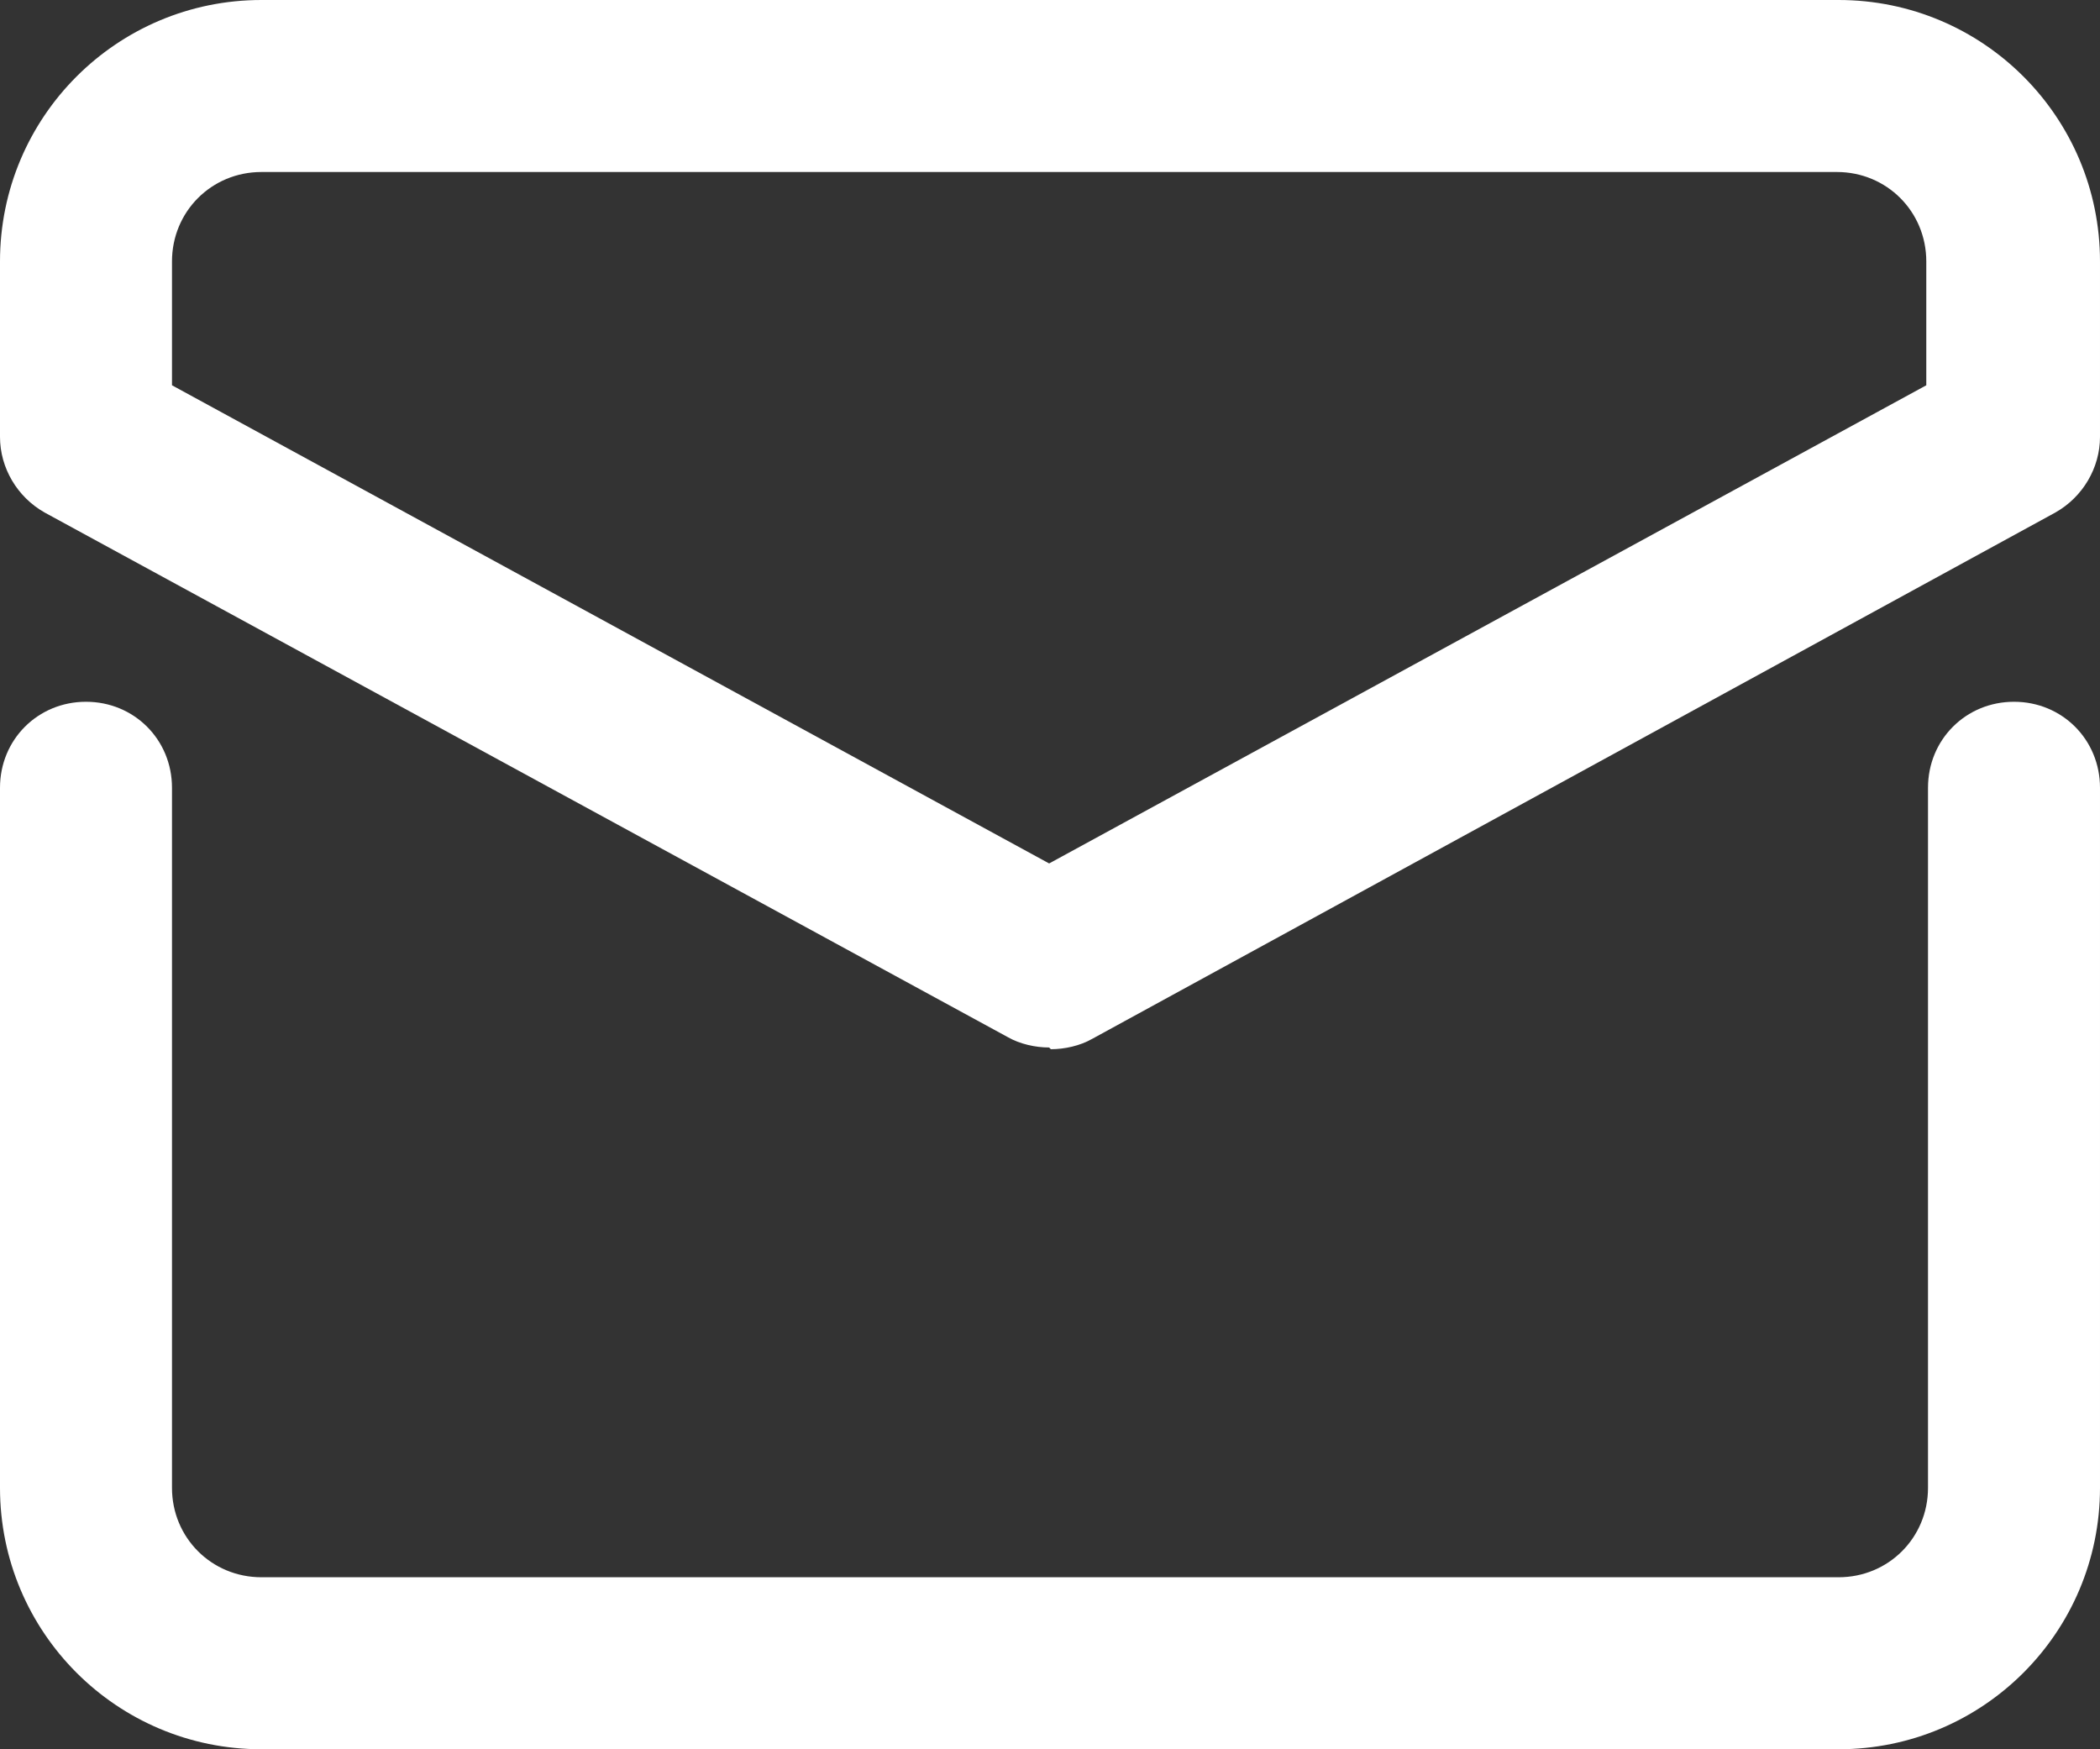 <?xml version="1.0" encoding="UTF-8"?>
<svg id="Layer_1" xmlns="http://www.w3.org/2000/svg"
  viewBox="0 0 12.21 10.17" class="mail-icon" fill="#FFF">
  <rect x="0" y="0" width="12.21" height="10.17" fill="#333333" stroke="none"/>
  <g id="letter">
    <g id="Path_3525">
      <path
        d="m10.69,10.17H1.52c-.84,0-1.52-.68-1.52-1.52v-4.07c0-.28.22-.5.5-.5s.5.22.5.5v4.07c0,.29.23.52.52.52h9.17c.29,0,.52-.23.52-.52v-4.07c0-.28.22-.5.5-.5s.5.22.5.5v4.07c0,.84-.68,1.52-1.52,1.52Z"
        fill="inherit" />
    </g>
    <g id="Path_3526">
      <path
        d="m6.1,6.09c-.08,0-.17-.02-.24-.06L.26,2.98c-.16-.09-.26-.26-.26-.44v-1.02C0,.68.68,0,1.52,0h9.17c.84,0,1.52.68,1.52,1.52v1.02c0,.18-.1.35-.26.44l-5.6,3.06c-.07.04-.16.06-.24.06ZM1,2.24l5.1,2.78,5.1-2.78v-.72c0-.29-.23-.52-.52-.52H1.52c-.29,0-.52.23-.52.52v.72Zm10.71.3h0,0Z"
        fill="inherit" />
    </g>
  </g>
</svg>